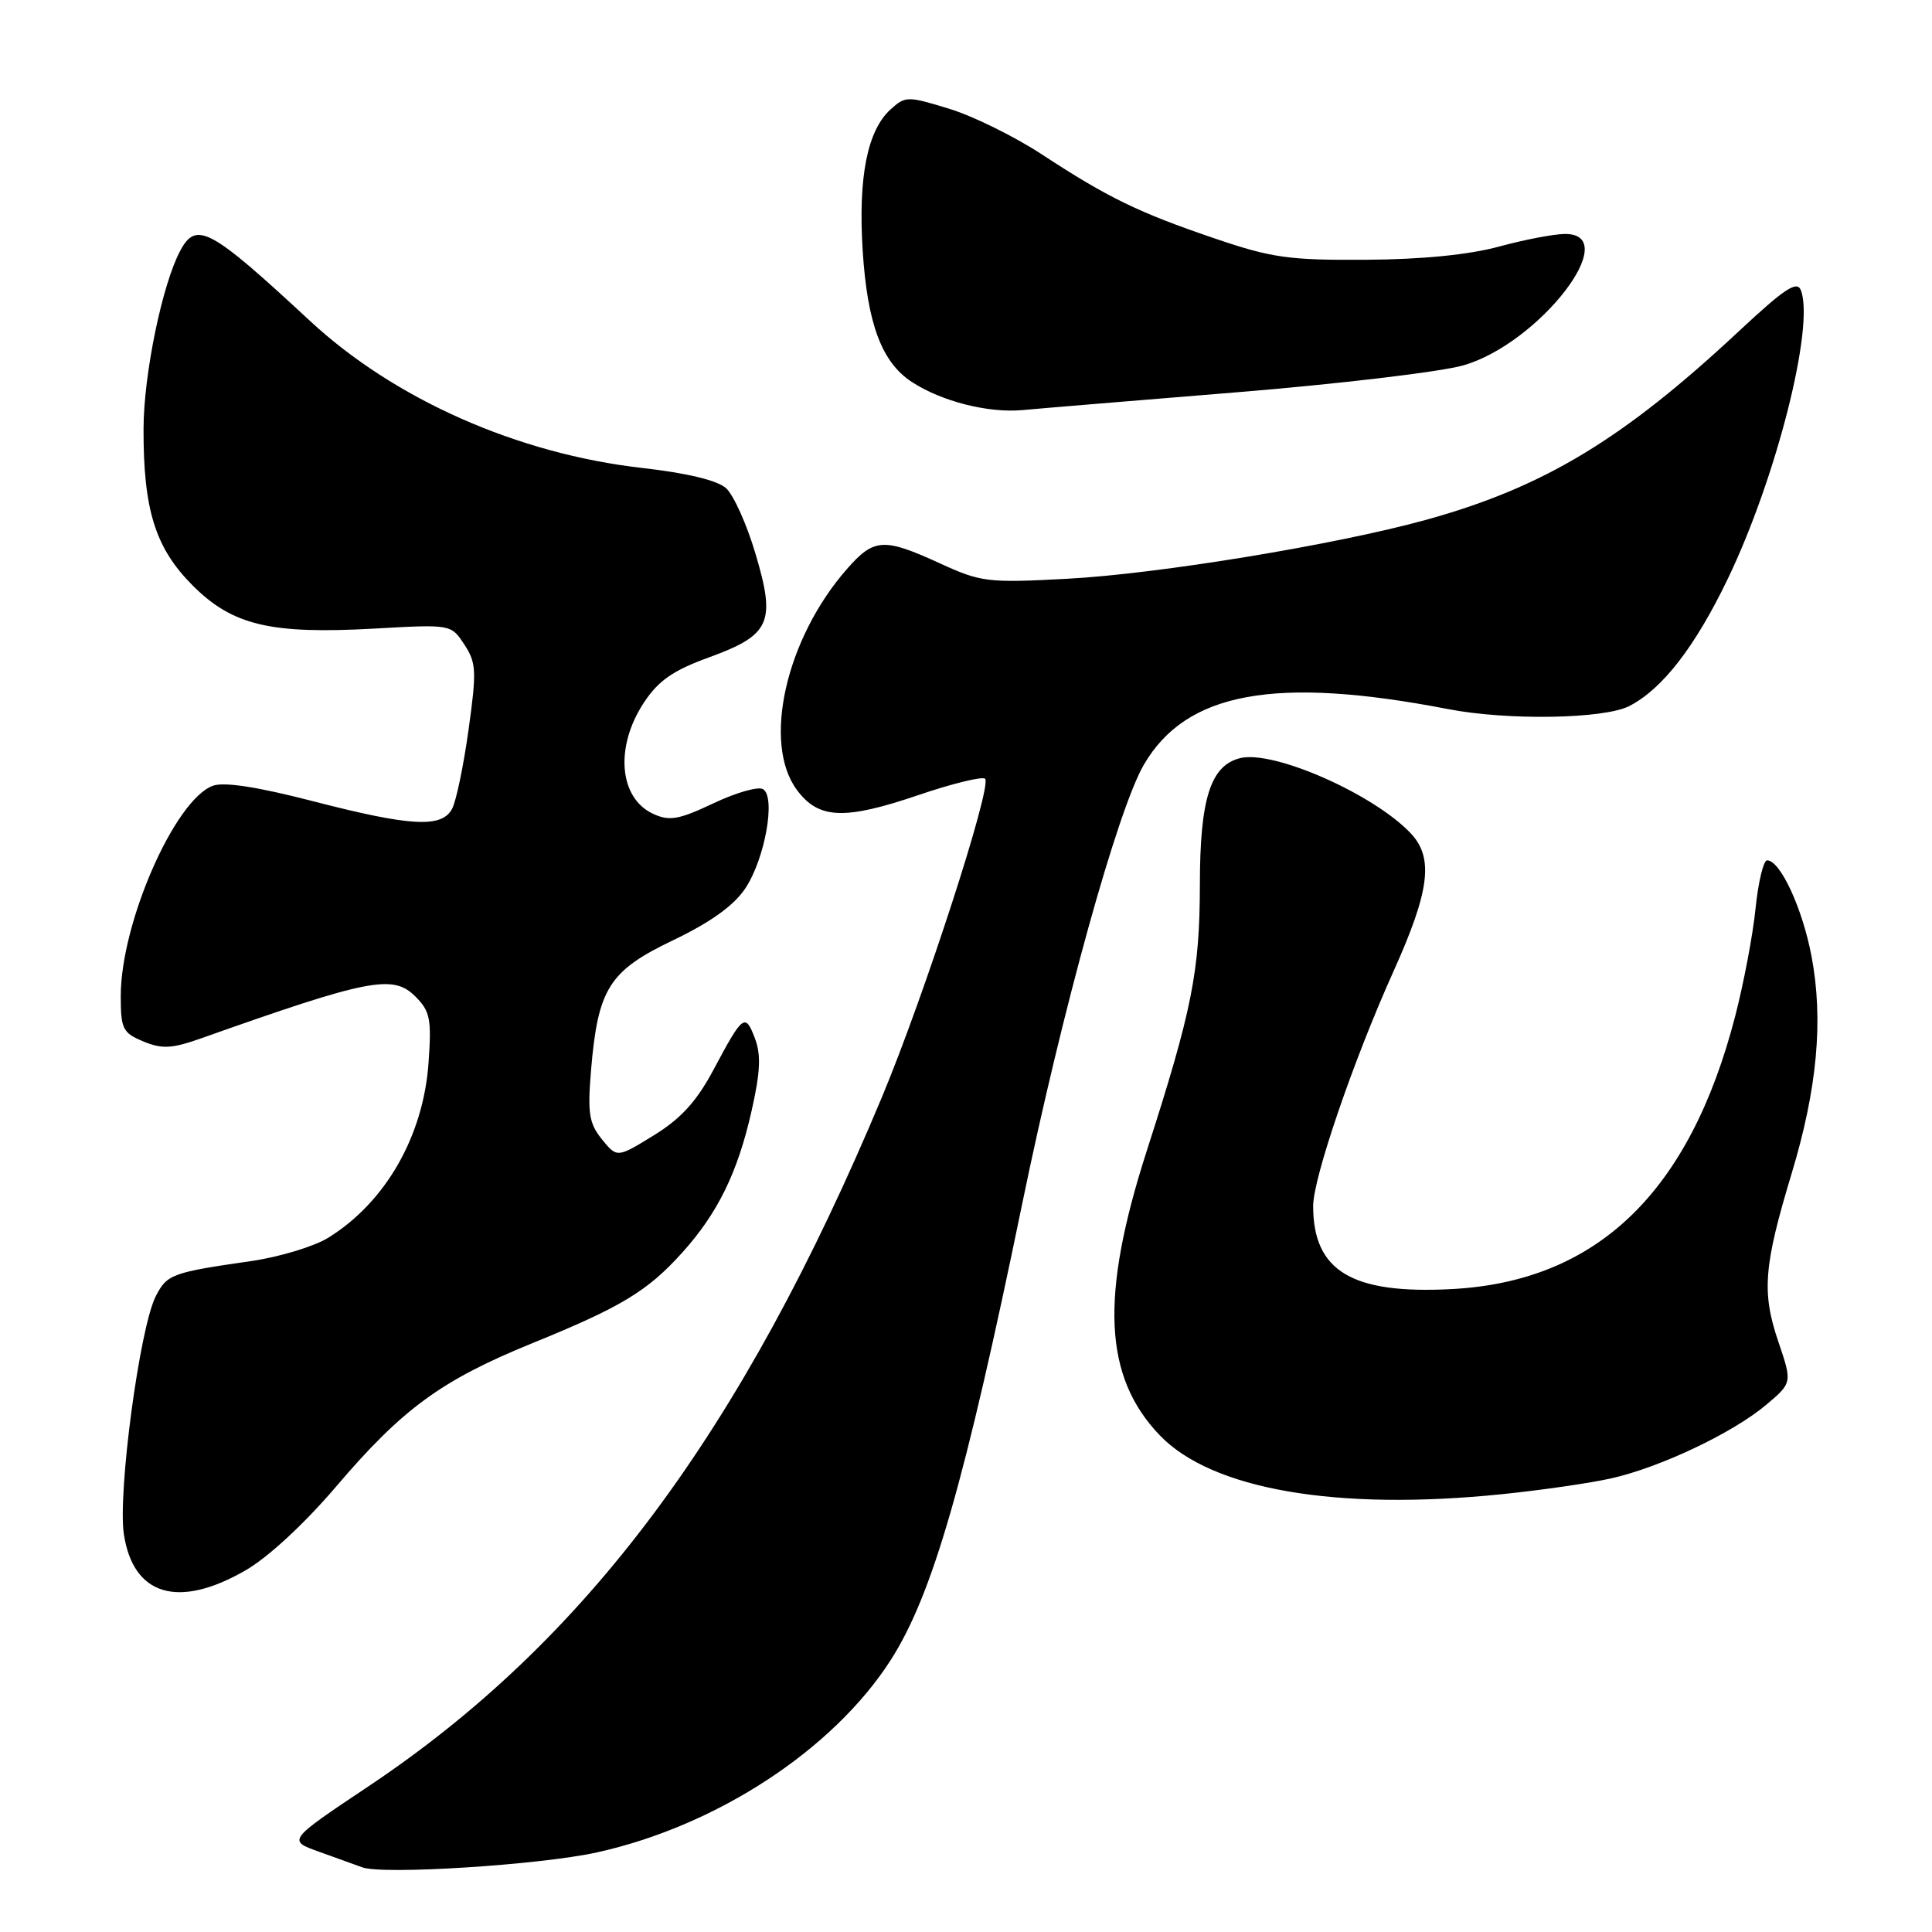 <?xml version="1.0" encoding="UTF-8" standalone="no"?>
<!DOCTYPE svg PUBLIC "-//W3C//DTD SVG 1.1//EN" "http://www.w3.org/Graphics/SVG/1.1/DTD/svg11.dtd" >
<svg xmlns="http://www.w3.org/2000/svg" xmlns:xlink="http://www.w3.org/1999/xlink" version="1.1" viewBox="0 0 256 256">
 <g >
 <path fill="currentColor"
d=" M 79.11 245.45 C 94.98 241.94 110.39 231.85 118.01 219.99 C 123.55 211.35 127.83 196.51 135.47 159.40 C 140.71 133.95 148.09 107.30 151.56 101.34 C 157.17 91.69 168.95 89.53 191.89 93.96 C 199.81 95.49 212.57 95.27 215.90 93.55 C 220.28 91.29 224.60 85.71 228.92 76.74 C 235.35 63.41 240.46 43.25 238.63 38.47 C 238.12 37.14 236.50 38.21 230.44 43.86 C 215.07 58.22 204.56 64.56 189.00 68.87 C 177.07 72.17 153.47 76.05 141.40 76.69 C 130.87 77.25 130.00 77.15 124.53 74.64 C 117.08 71.23 115.81 71.31 112.23 75.39 C 104.12 84.63 100.99 98.47 105.60 104.68 C 108.47 108.54 111.86 108.69 121.64 105.37 C 126.18 103.82 130.18 102.85 130.53 103.19 C 131.49 104.15 122.48 131.92 116.85 145.40 C 98.28 189.77 77.66 217.45 48.79 236.72 C 38.09 243.87 38.09 243.87 42.29 245.37 C 44.61 246.20 47.17 247.12 48.00 247.43 C 50.72 248.44 71.58 247.12 79.11 245.45 Z  M 32.50 208.10 C 35.49 206.39 40.31 201.93 44.50 197.02 C 53.33 186.65 58.47 182.90 70.51 177.99 C 82.27 173.21 85.78 171.10 90.36 166.02 C 95.09 160.79 97.75 155.37 99.59 147.19 C 100.75 142.06 100.86 139.76 100.03 137.58 C 98.74 134.20 98.45 134.42 94.52 141.79 C 92.29 145.96 90.22 148.23 86.63 150.44 C 81.77 153.43 81.77 153.43 79.76 150.97 C 78.06 148.86 77.84 147.53 78.31 141.88 C 79.22 131.00 80.69 128.65 89.18 124.59 C 94.12 122.23 97.23 120.00 98.74 117.74 C 101.35 113.85 102.83 105.63 101.11 104.57 C 100.48 104.18 97.53 105.02 94.54 106.44 C 89.95 108.61 88.71 108.83 86.57 107.85 C 82.01 105.77 81.44 98.95 85.34 93.07 C 87.25 90.18 89.19 88.83 93.96 87.10 C 102.10 84.13 102.83 82.49 100.09 73.32 C 98.95 69.47 97.20 65.59 96.21 64.69 C 95.06 63.65 91.06 62.69 85.12 62.01 C 68.57 60.14 52.26 52.91 41.03 42.48 C 27.82 30.22 26.01 29.24 23.88 33.23 C 21.50 37.66 19.03 49.65 19.02 56.81 C 18.99 67.56 20.58 72.63 25.53 77.58 C 30.82 82.87 35.84 84.06 49.64 83.29 C 59.77 82.72 59.77 82.72 61.53 85.41 C 63.12 87.83 63.17 88.92 62.08 96.73 C 61.42 101.48 60.44 106.19 59.90 107.18 C 58.53 109.74 54.41 109.51 41.42 106.15 C 34.07 104.25 29.67 103.58 28.20 104.12 C 23.15 105.99 16.00 122.31 16.00 131.98 C 16.00 136.34 16.26 136.86 19.00 138.00 C 21.50 139.03 22.78 138.96 26.75 137.55 C 48.90 129.70 52.08 129.08 55.03 132.03 C 57.00 134.00 57.20 135.01 56.78 140.88 C 56.08 150.59 51.06 159.33 43.49 164.01 C 41.61 165.17 37.01 166.56 33.28 167.10 C 22.77 168.61 22.13 168.85 20.64 171.76 C 18.51 175.92 15.59 197.75 16.41 203.27 C 17.64 211.43 23.60 213.22 32.50 208.10 Z  M 199.00 197.99 C 204.22 197.46 210.75 196.51 213.50 195.89 C 220.00 194.43 229.58 189.88 234.00 186.17 C 237.49 183.23 237.49 183.23 235.63 177.75 C 233.42 171.24 233.70 167.75 237.40 155.50 C 240.80 144.26 241.63 135.16 240.04 126.73 C 238.84 120.37 235.90 114.00 234.15 114.00 C 233.67 114.00 232.98 116.86 232.62 120.37 C 232.27 123.87 231.05 130.28 229.93 134.62 C 223.89 157.99 211.64 169.79 192.38 170.81 C 179.13 171.51 174.00 168.43 174.00 159.80 C 174.00 156.08 179.35 140.45 184.68 128.63 C 189.44 118.05 189.99 113.68 186.95 110.44 C 182.05 105.23 168.72 99.35 164.31 100.46 C 160.40 101.44 159.00 105.84 158.99 117.20 C 158.97 128.76 157.96 133.83 151.95 152.50 C 145.75 171.78 146.23 182.41 153.67 190.18 C 160.57 197.38 177.12 200.23 199.00 197.99 Z  M 164.00 51.97 C 177.47 50.87 190.93 49.27 193.91 48.41 C 203.92 45.53 215.17 31.00 207.39 31.00 C 205.96 31.00 202.02 31.75 198.64 32.67 C 194.68 33.75 188.42 34.38 181.00 34.42 C 170.83 34.49 168.52 34.17 161.00 31.61 C 150.87 28.17 146.80 26.19 138.07 20.47 C 134.46 18.10 128.92 15.37 125.77 14.41 C 120.26 12.72 119.97 12.72 118.02 14.48 C 114.92 17.29 113.70 23.46 114.31 33.21 C 114.93 42.91 116.83 48.00 120.82 50.61 C 124.74 53.18 130.92 54.75 135.47 54.34 C 137.69 54.13 150.53 53.07 164.00 51.97 Z "/>
</g>
</svg>